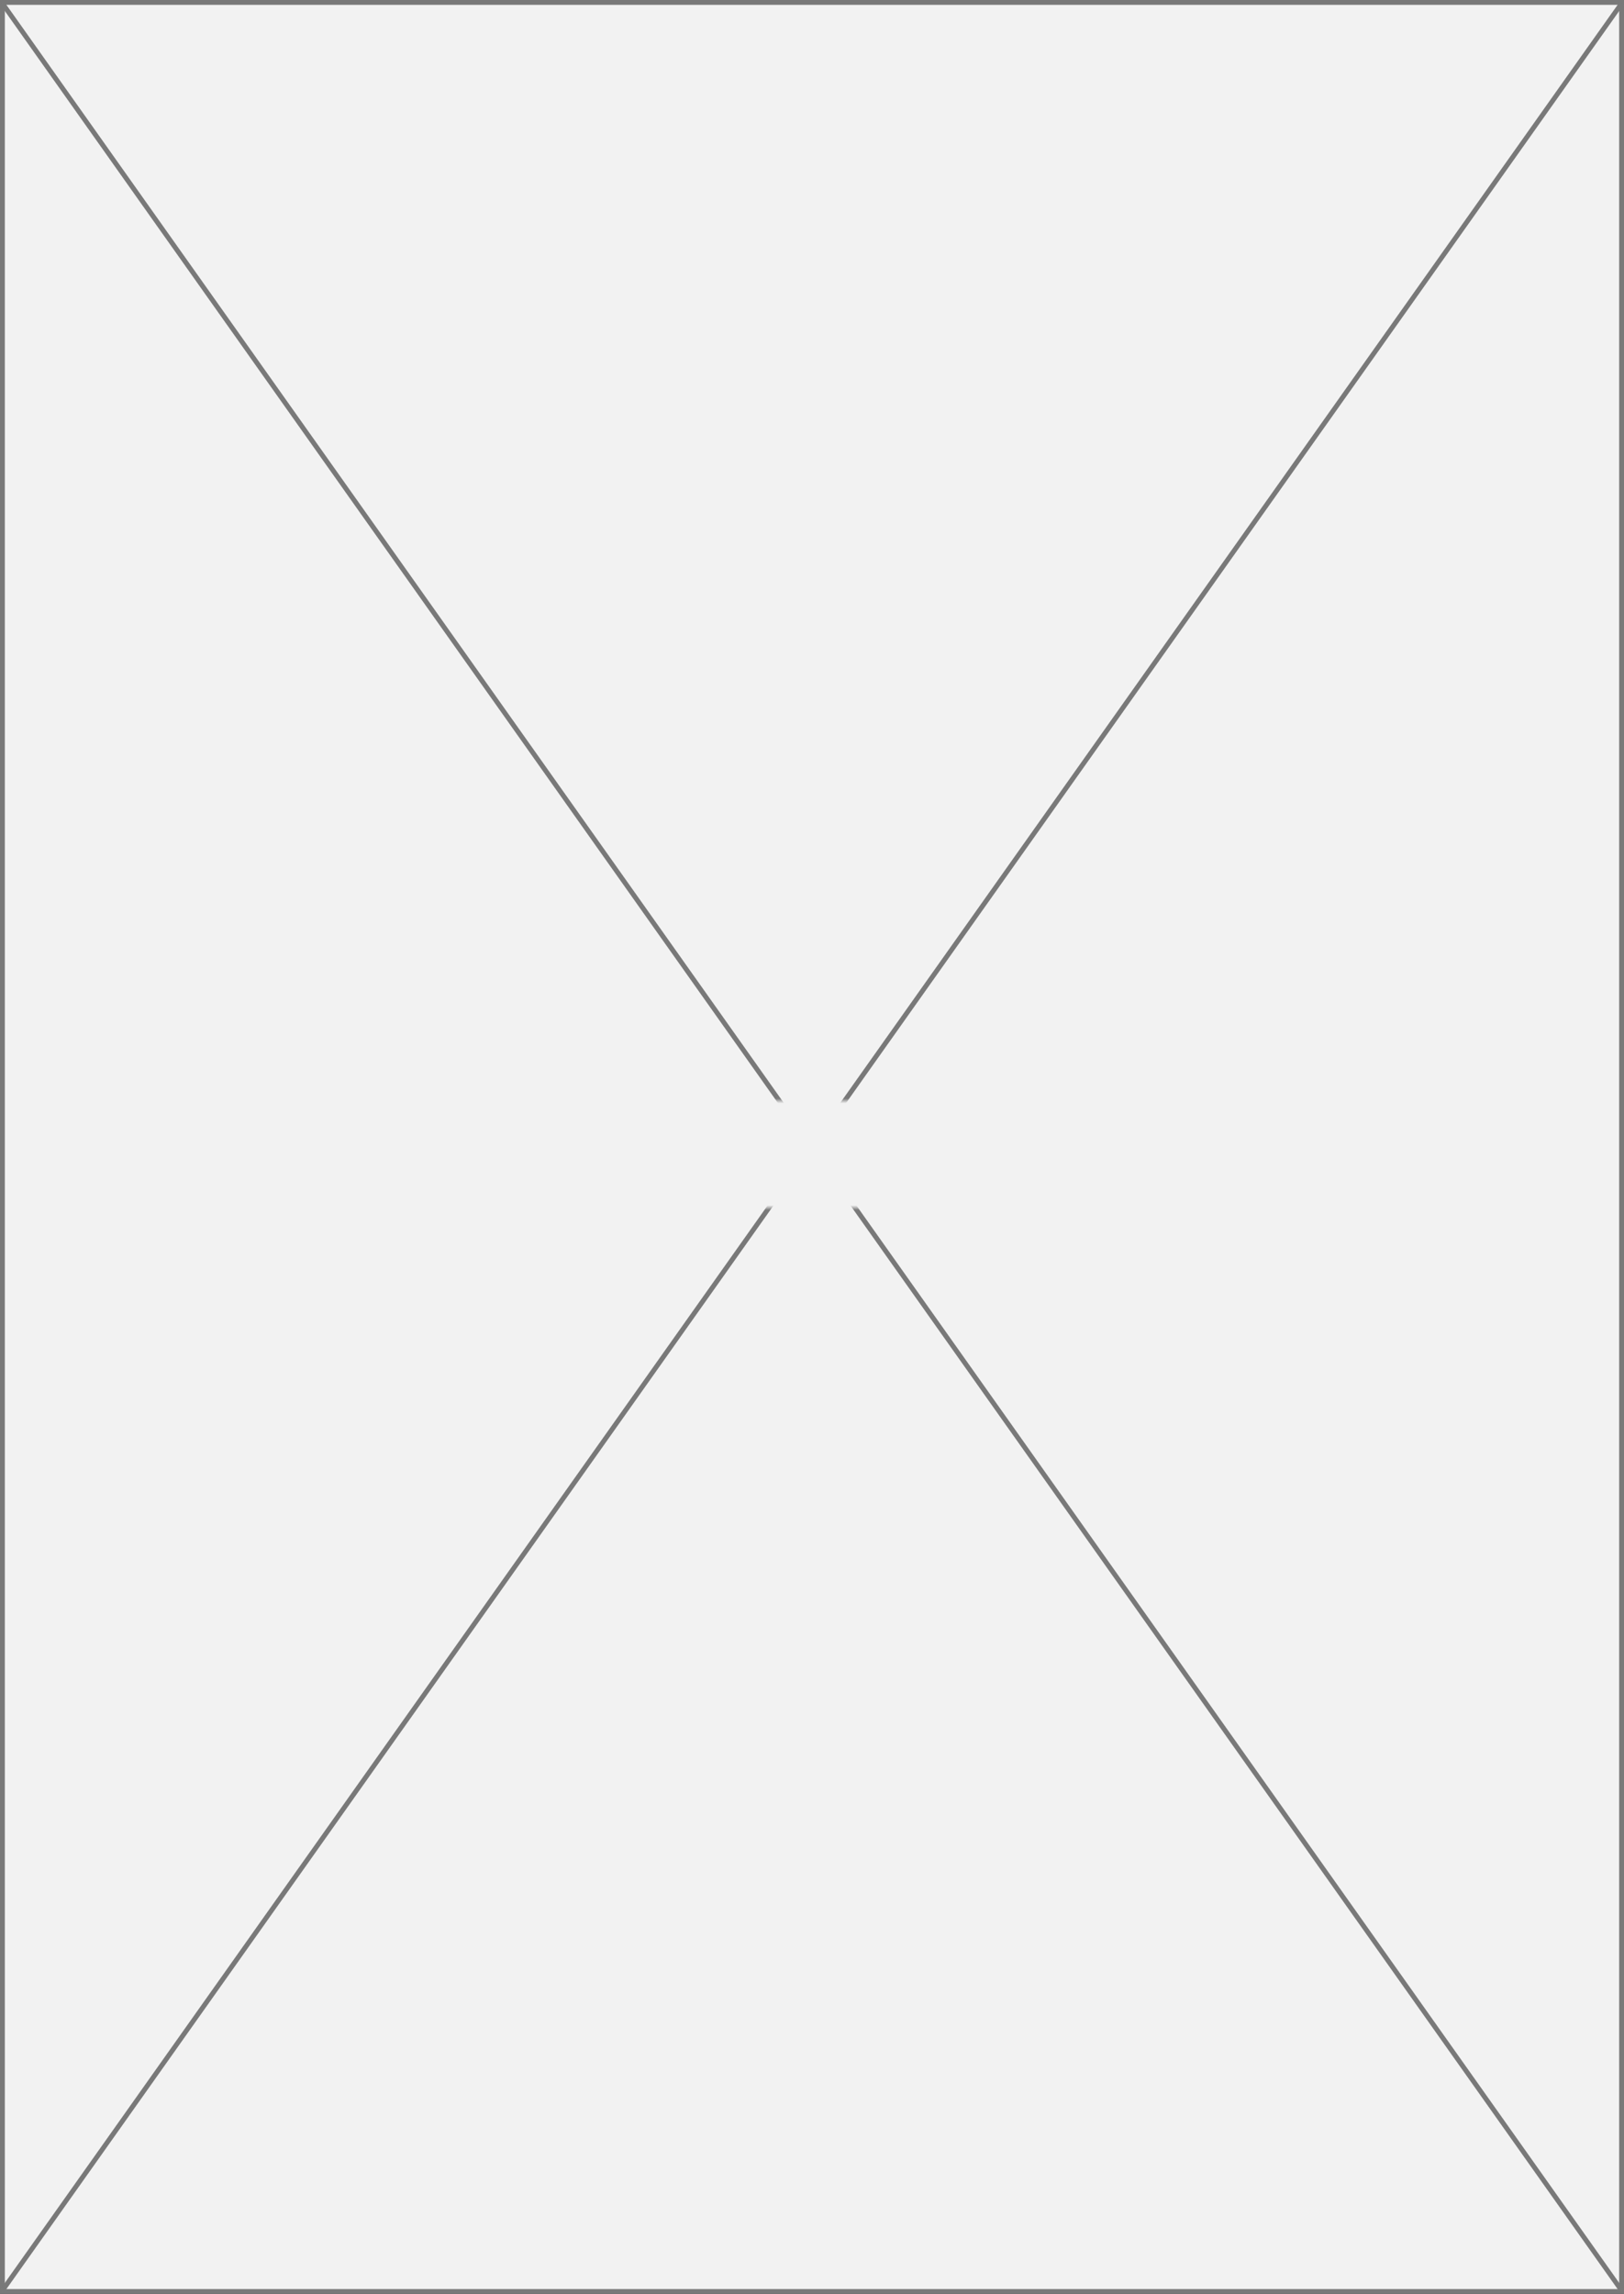 ﻿<?xml version="1.0" encoding="utf-8"?>
<svg version="1.1" xmlns:xlink="http://www.w3.org/1999/xlink" width="335px" height="473px" xmlns="http://www.w3.org/2000/svg">
  <rect width="100%" height="100%" fill="#333333" stroke="none"/>
  <defs>
    <mask fill="white" id="clip35">
      <path d="M 1066 520  L 1119 520  L 1119 542  L 1066 542  Z M 924 293  L 1259 293  L 1259 766  L 924 766  Z " fill-rule="evenodd" />
    </mask>
  </defs>
  <g transform="matrix(1 0 0 1 -924 -293 )">
    <path d="M 924.5 293.5  L 1258.5 293.5  L 1258.5 765.5  L 924.5 765.5  L 924.5 293.5  Z " fill-rule="nonzero" fill="#f2f2f2" stroke="none" />
    <path d="M 924.5 293.5  L 1258.5 293.5  L 1258.5 765.5  L 924.5 765.5  L 924.5 293.5  Z " stroke-width="1" stroke="#797979" fill="none" />
    <path d="M 924.408 293.576  L 1258.592 765.424  M 1258.592 293.576  L 924.408 765.424  " stroke-width="1" stroke="#797979" fill="none" mask="url(#clip35)" />
  </g>
</svg>